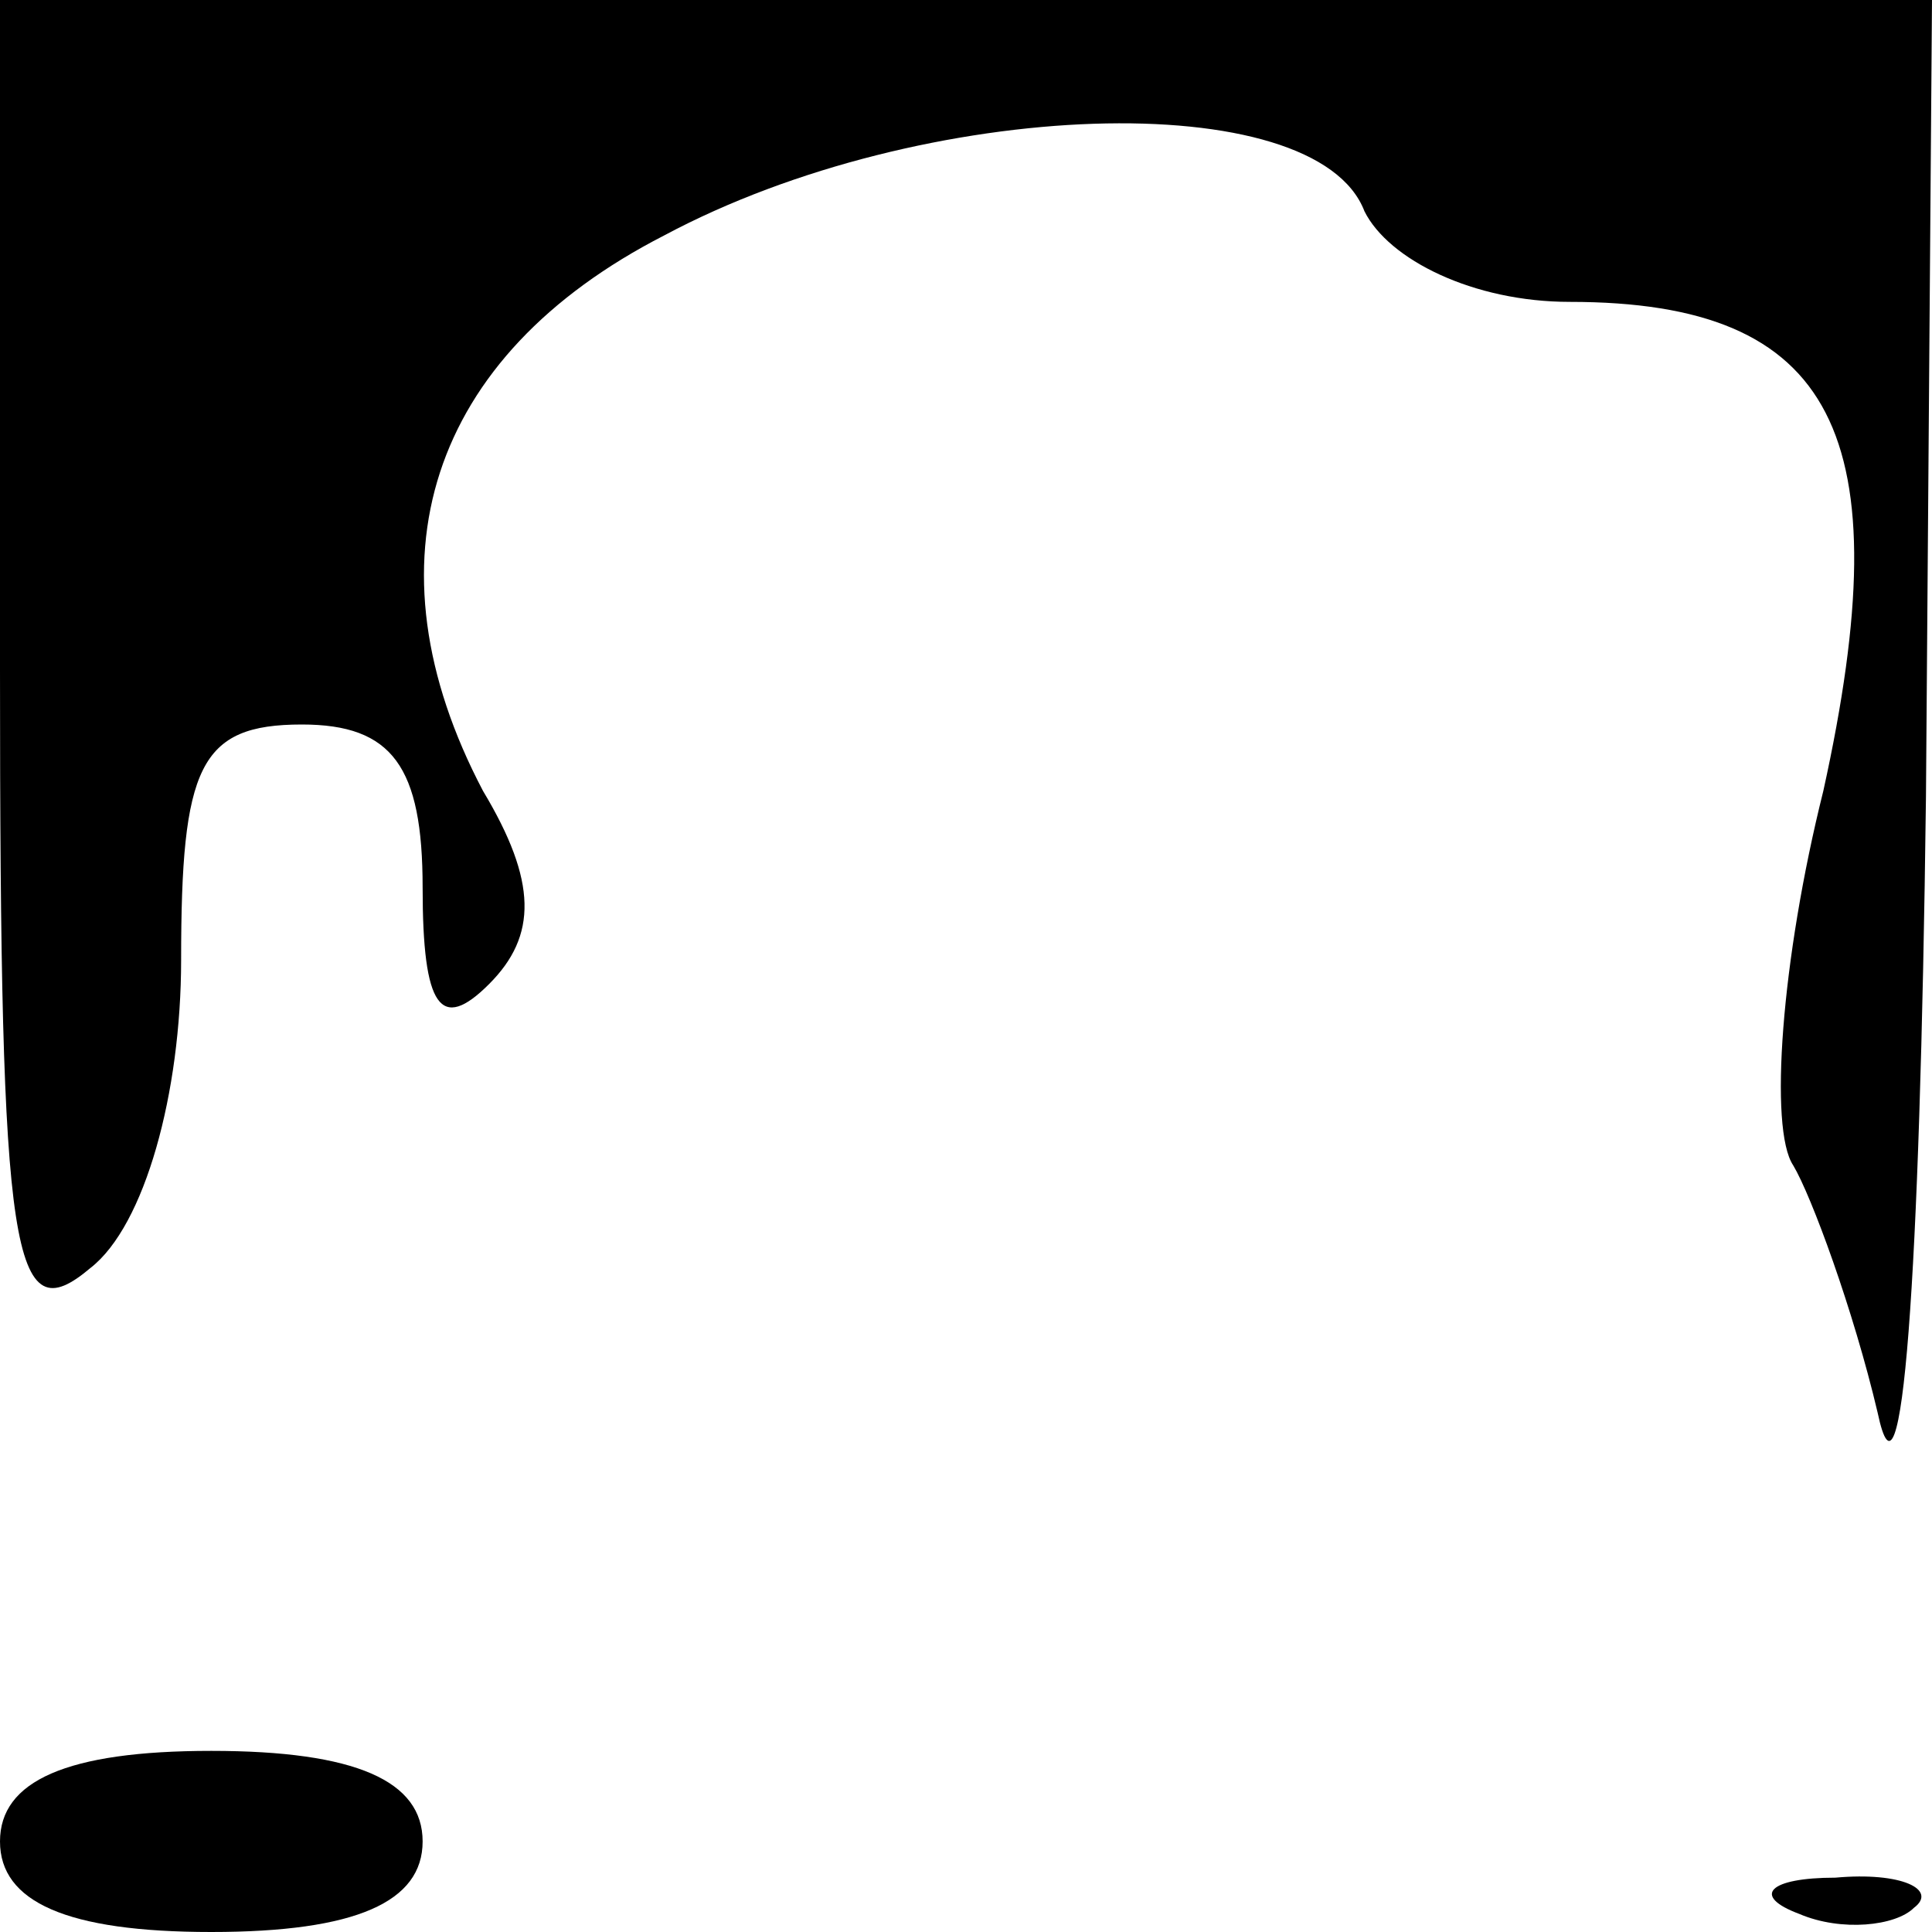<?xml version="1.0" standalone="no"?>
<!DOCTYPE svg PUBLIC "-//W3C//DTD SVG 20010904//EN"
 "http://www.w3.org/TR/2001/REC-SVG-20010904/DTD/svg10.dtd">
<svg version="1.0" xmlns="http://www.w3.org/2000/svg"
 width="32pt" height="32pt" viewBox="0 0 32 32"
 preserveAspectRatio="xMidYMid meet">
<g transform="translate(0,32) scale(0.1,-0.1)"
fill="#000000" stroke="none">
<path fill="#000000" stroke="none" d="M0 209 c0 -98 2 -110 15 -99 9 7 15 29
15 51 0 32 3 39 20 39 15 0 20 -7 20 -27 0 -20 3 -24 11 -16 8 8 8 17 -1 32
-20 38 -9 72 30 92 43 23 108 25 116 4 4 -8 18 -15 34 -15 44 0 55 -22 42 -81
-7 -28 -9 -56 -5 -62 3 -5 10 -24 14 -41 4 -19 7 21 8 102 l1 132 -160 0 -160
0 0 -111z"/>
<path fill="#000000" stroke="none" d="M0 15 c0 -10 11 -15 35 -15 24 0 35 5
35 15 0 10 -11 15 -35 15 -24 0 -35 -5 -35 -15z"/>
<path fill="#000000" stroke="none" d="M298 3 c7 -3 16 -2 19 1 4 3 -2 6 -13
5 -11 0 -14 -3 -6 -6z"/>
</g>
</svg>

